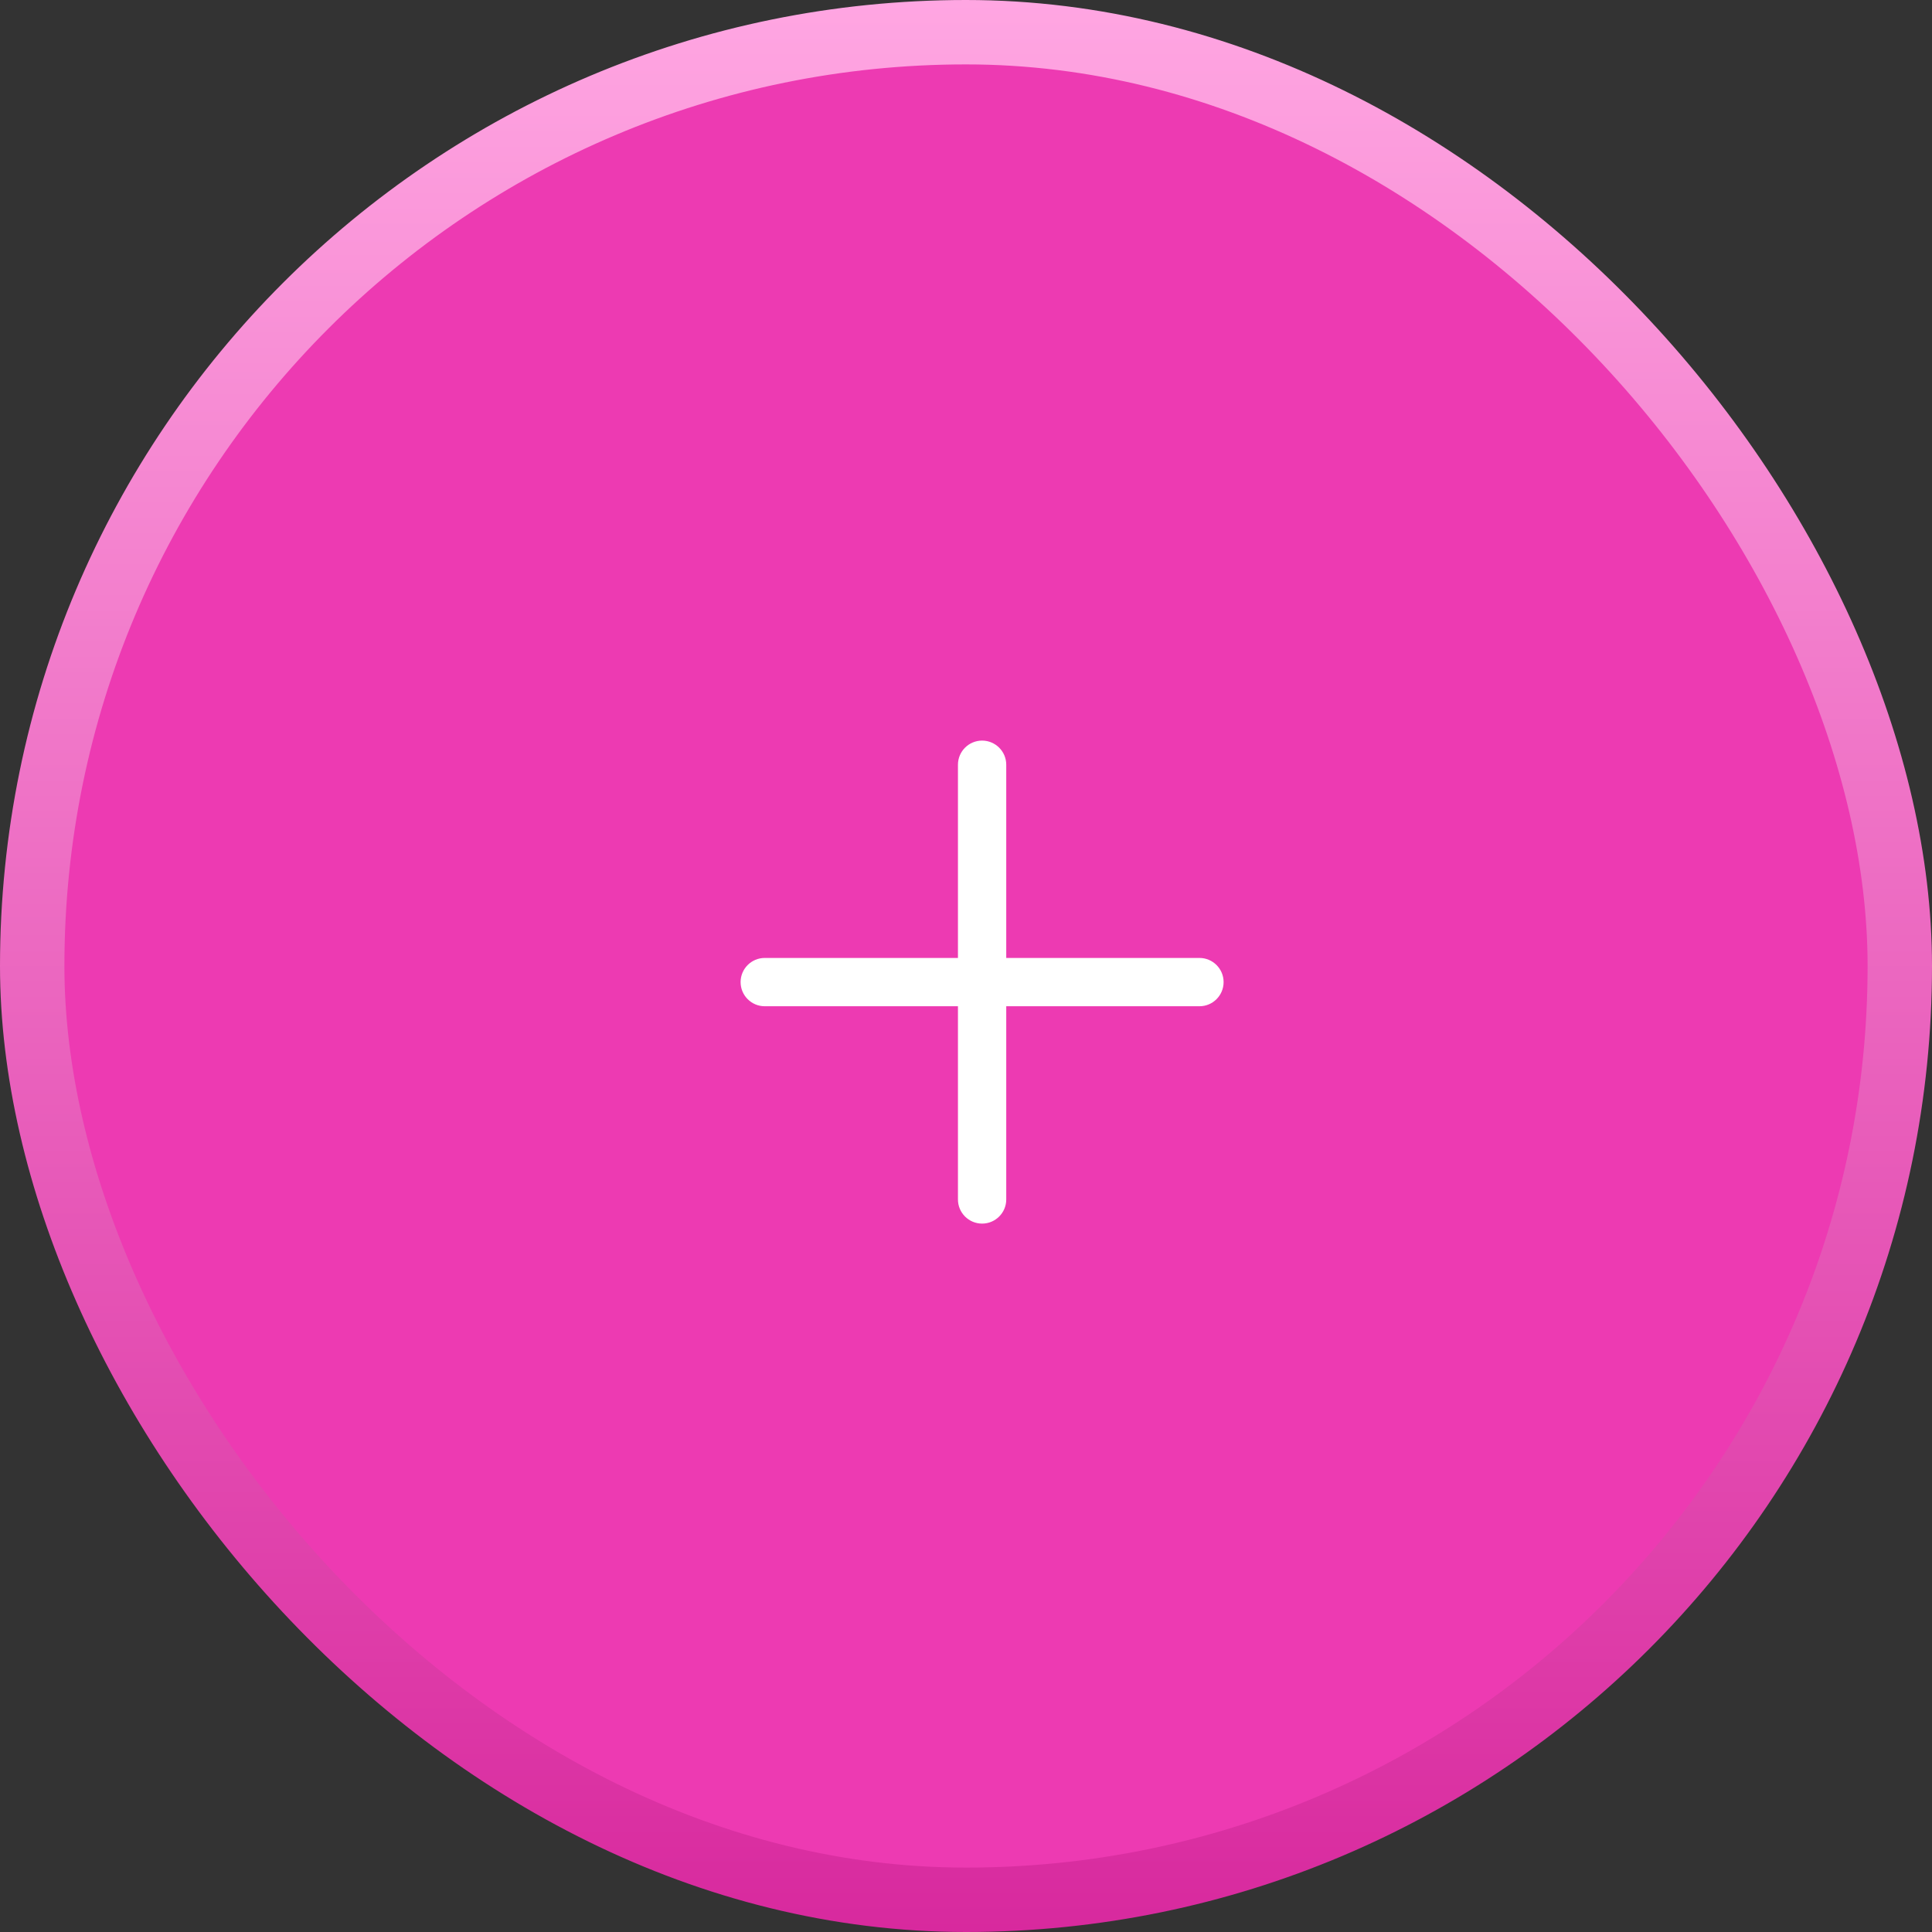 <svg width="60" height="60" viewBox="0 0 60 60" fill="none" xmlns="http://www.w3.org/2000/svg">
<rect x="0" y="0" width="60" height="60" fill="#333333" stroke="none"/>
<rect x="1" y="1" width="58" height="58" rx="29" fill="#ED3AB2" stroke="url(#paint0_linear_567_3)" stroke-width="2"/>
<g clip-path="url(#clip0_567_3)">
<path d="M37.25 29.75H31.25V23.75C31.25 23.336 30.914 23 30.5 23C30.086 23 29.75 23.336 29.75 23.75V29.75H23.75C23.336 29.75 23 30.086 23 30.5C23 30.914 23.336 31.25 23.75 31.25H29.75V37.25C29.75 37.664 30.086 38 30.5 38C30.914 38 31.25 37.664 31.25 37.25V31.25H37.25C37.664 31.25 38 30.914 38 30.5C38 30.086 37.664 29.75 37.25 29.75Z" fill="white"/>
</g>
<defs>
<linearGradient id="paint0_linear_567_3" x1="30" y1="0" x2="30" y2="60" gradientUnits="userSpaceOnUse">
<stop stop-color="#FFA6E2"/>
<stop offset="1" stop-color="#D8299E"/>
</linearGradient>
<clipPath id="clip0_567_3">
<rect width="15" height="15" fill="white" transform="translate(23 23)"/>
</clipPath>
</defs>
</svg>
